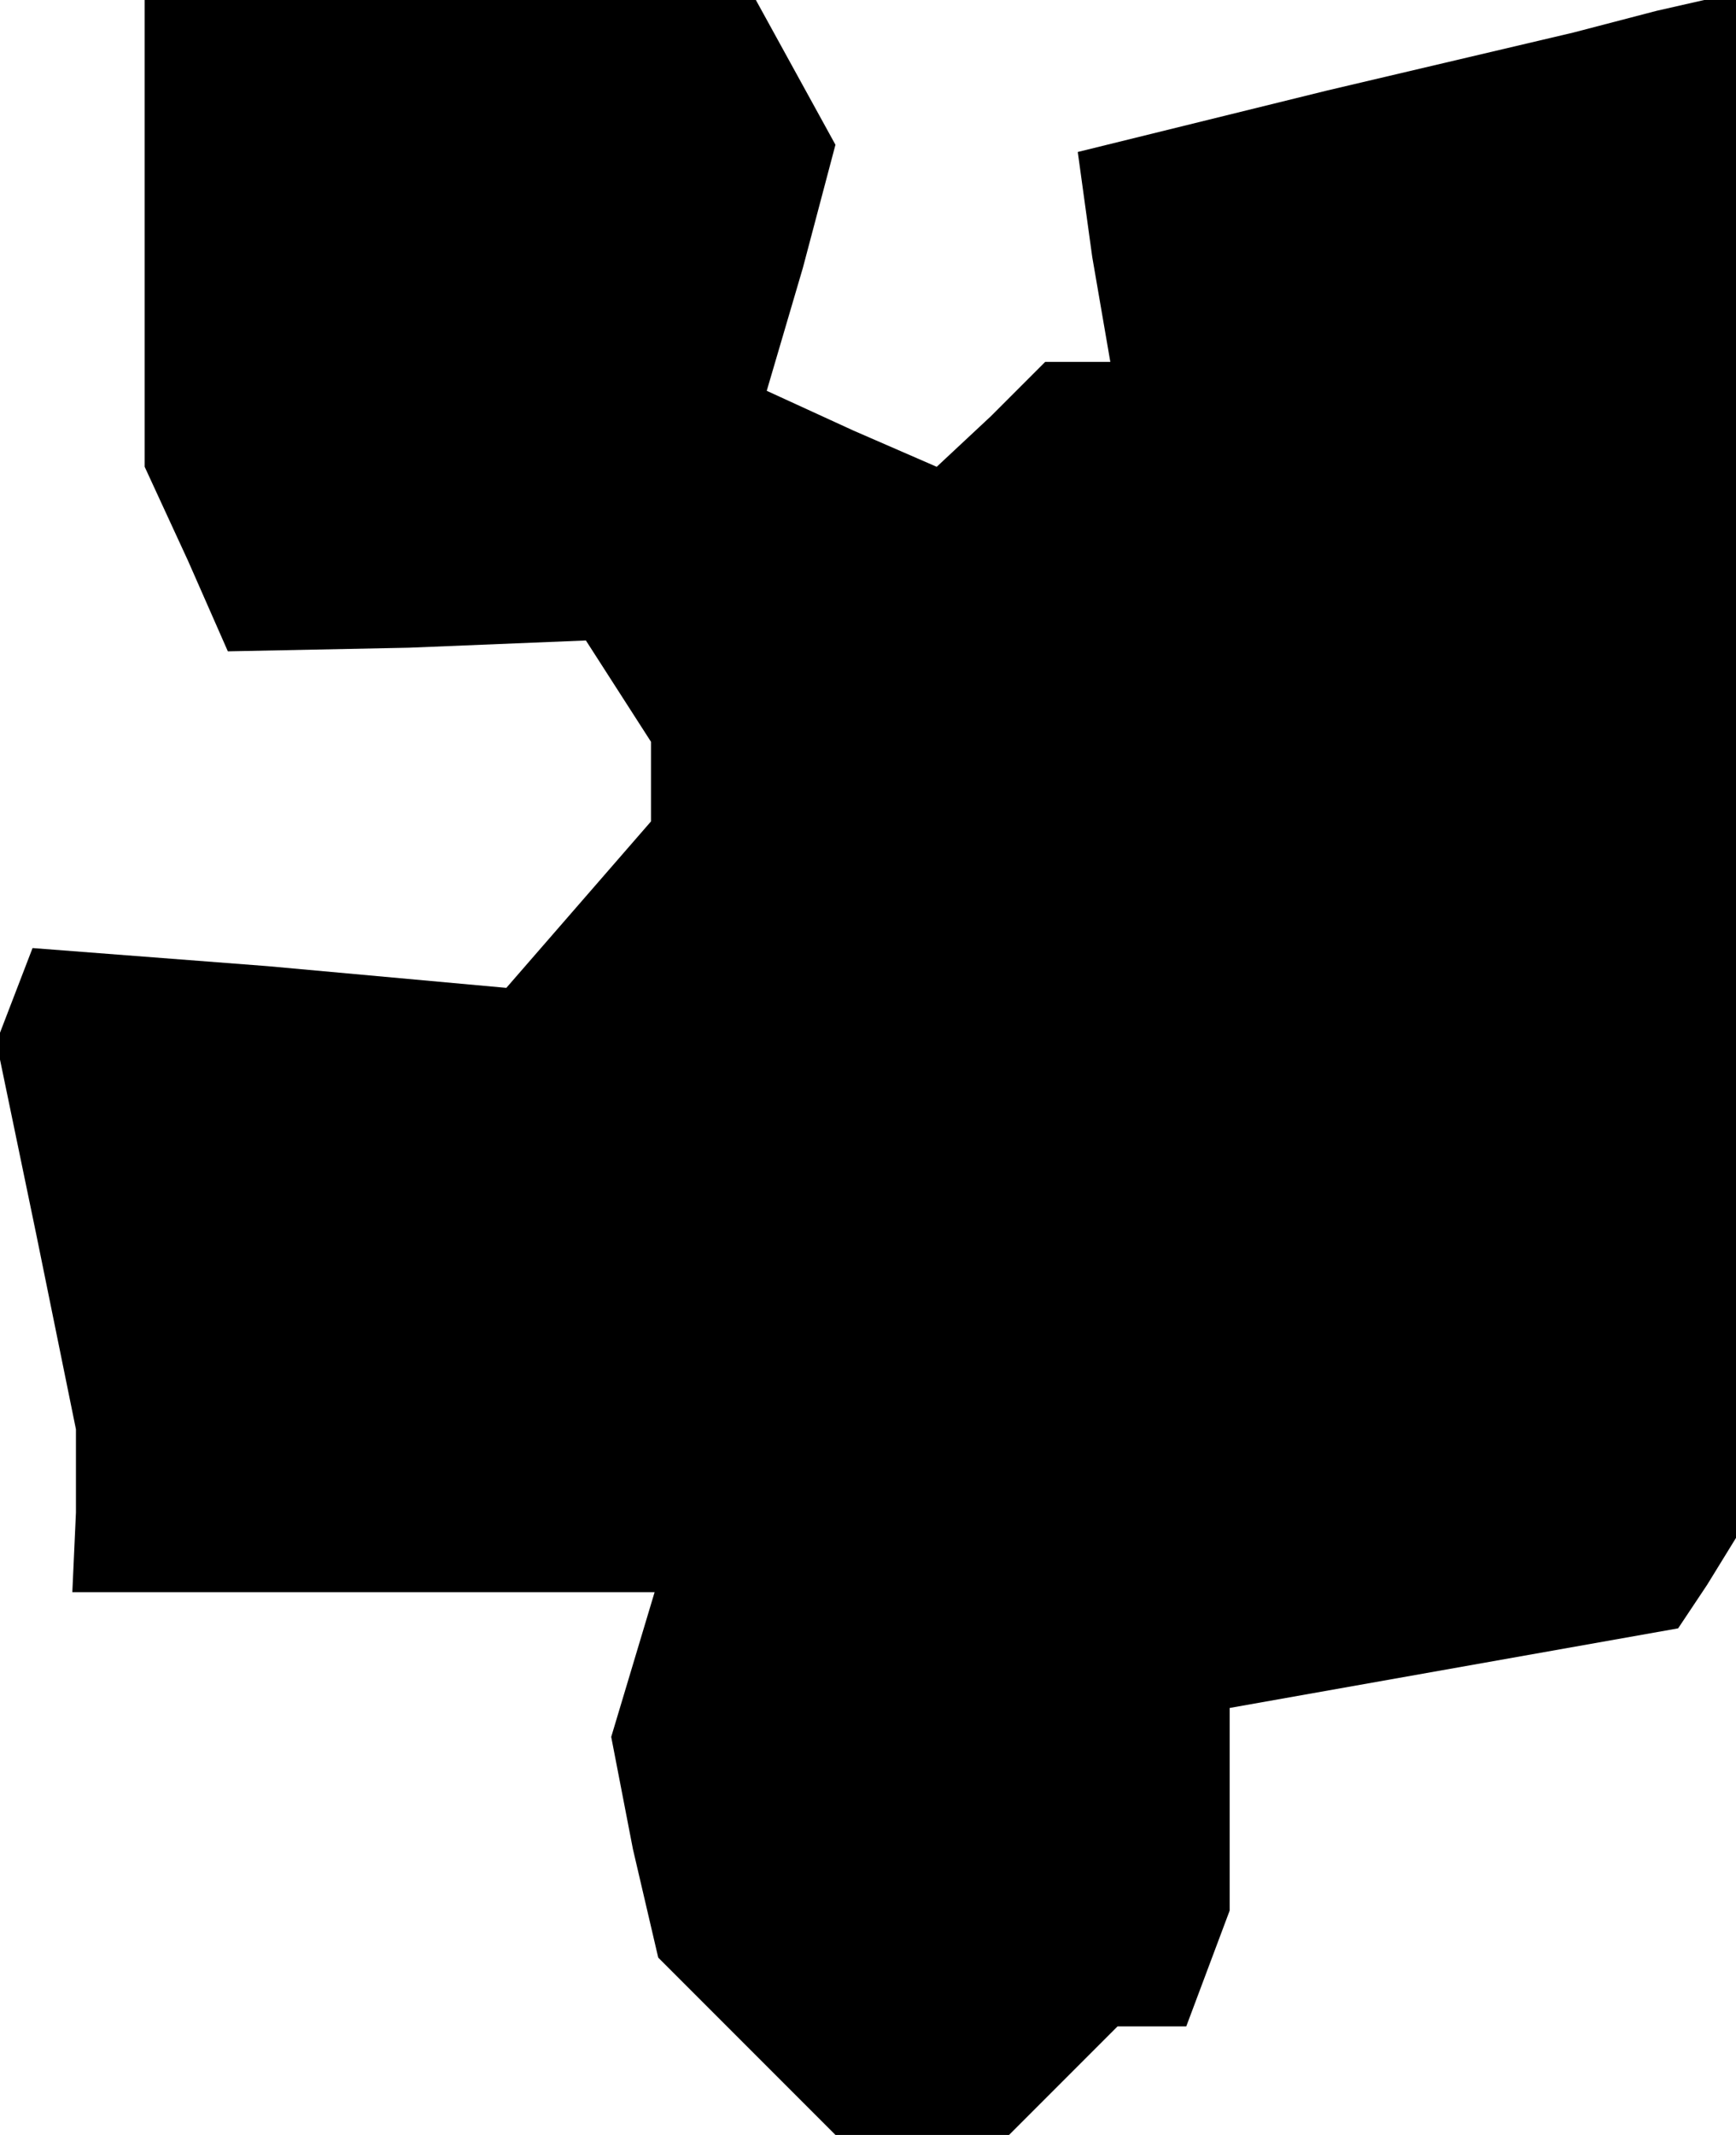 <?xml version="1.0" standalone="no"?>
<!DOCTYPE svg PUBLIC "-//W3C//DTD SVG 20010904//EN"
 "http://www.w3.org/TR/2001/REC-SVG-20010904/DTD/svg10.dtd">
<svg version="1.0" xmlns="http://www.w3.org/2000/svg"
 width="48pt" height="59pt" viewBox="0 0 48 59"
 preserveAspectRatio="xMidYMid meet">
<g transform="translate(0,59) scale(0.1,-0.1)"
fill="#000000" stroke="none">
<path d="M40 525 l0 -64 12 -26 11 -25 50 1 49 2 9 -14 9 -14 0 -11 0 -11 -20
-23 -20 -23 -66 6 -65 5 -5 -13 -5 -13 11 -53 11 -54 0 -23 -1 -22 81 0 80 0
-6 -20 -6 -20 6 -31 7 -30 24 -24 25 -25 24 0 24 0 15 15 15 15 9 0 10 0 6 16
6 16 0 28 0 28 62 11 62 11 8 12 8 13 0 214 0 213 -22 -5 -23 -6 -68 -16 -69
-17 4 -29 5 -29 -9 0 -9 0 -15 -15 -15 -14 -23 10 -24 11 10 34 9 34 -11 20
-11 20 -84 0 -85 0 0 -65z"/>
</g>
</svg>
